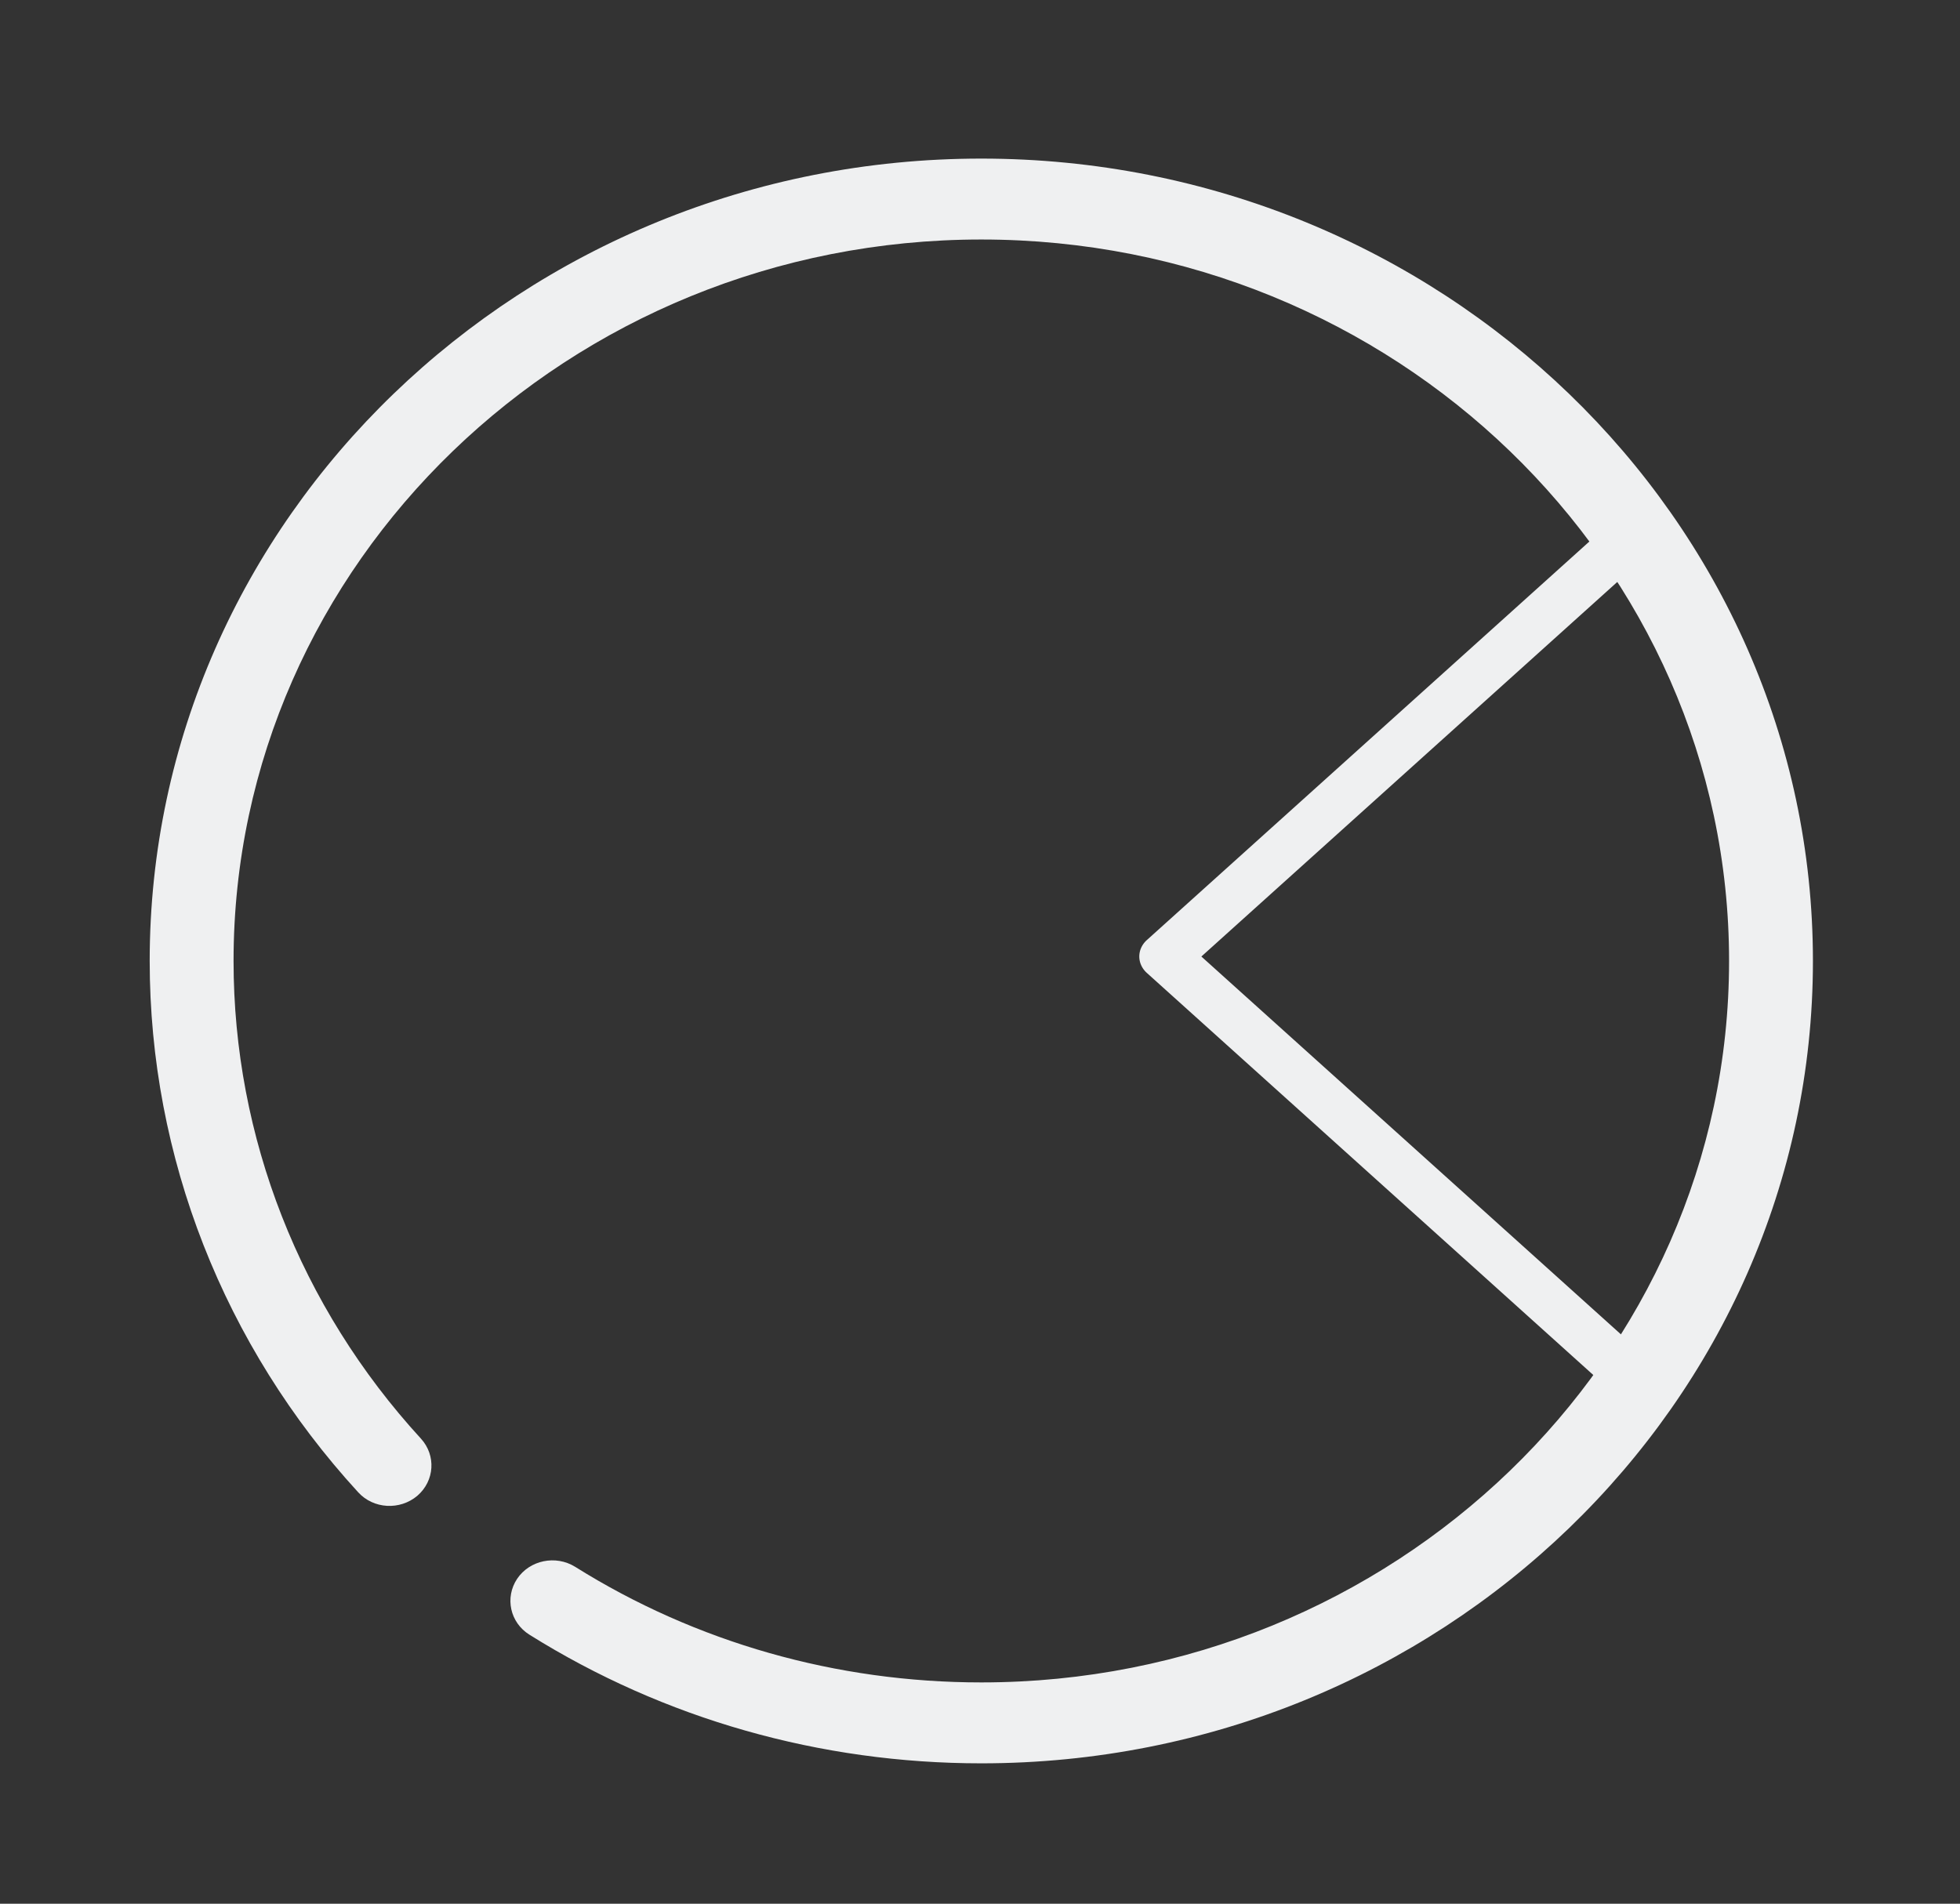 <?xml version="1.0" encoding="UTF-8" standalone="no"?>
<svg
   xmlns:dc="http://purl.org/dc/elements/1.1/"
   xmlns:cc="http://creativecommons.org/ns#"
   xmlns:rdf="http://www.w3.org/1999/02/22-rdf-syntax-ns#"
   xmlns:svg="http://www.w3.org/2000/svg"
   xmlns="http://www.w3.org/2000/svg"
   xmlns:sodipodi="http://sodipodi.sourceforge.net/DTD/sodipodi-0.dtd"
   xmlns:inkscape="http://www.inkscape.org/namespaces/inkscape"
   viewBox="0 0 30.639 29.765"
   version="1.1"
   id="svg6"
   sodipodi:docname="office-chart-pie.svg"
   inkscape:version="1.0.2 (e86c870879, 2021-01-15)"
   width="30.639"
   height="29.765">
  <rect x="0" y="0" width="30.639" height="29.765" fill="#333333" stroke="none"/>
  <sodipodi:namedview
     pagecolor="#ffffff"
     bordercolor="#666666"
     borderopacity="1"
     objecttolerance="10"
     gridtolerance="10"
     guidetolerance="10"
     inkscape:pageopacity="0"
     inkscape:pageshadow="2"
     inkscape:window-width="1920"
     inkscape:window-height="1005"
     id="namedview8"
     showgrid="false"
     inkscape:zoom="10.727273"
     inkscape:cx="4.1989701"
     inkscape:cy="16.523373"
     inkscape:window-x="0"
     inkscape:window-y="0"
     inkscape:window-maximized="1"
     inkscape:current-layer="svg6"
     inkscape:document-rotation="0" />
  <defs
     id="defs3051">
    <style
       type="text/css"
       id="current-color-scheme">
      .ColorScheme-Text {
        color:#eff0f1;
      }
      </style>
  </defs>
  <g
     data-name="Pie chart"
     id="g8"
     transform="matrix(0,0.267,-0.267,0,19.718,1.402)" />
  <g
     id="g867"
     transform="matrix(1,0,0,0.965,0,0.566)">
    <g
       id="g862">
      <path
         d="m 15.34,27.983 c -2.518,0 -4.959,-0.719 -7.062,-2.083 -0.305,-0.196 -0.39,-0.602 -0.194,-0.907 0.196,-0.302 0.602,-0.39 0.907,-0.194 1.889,1.226 4.083,1.873 6.349,1.873 6.444,0 11.689,-5.242 11.689,-11.689 0,-6.444 -5.242,-11.689 -11.689,-11.689 -6.444,0 -11.689,5.245 -11.689,11.689 0,2.855 1.04,5.603 2.929,7.739 0.239,0.271 0.215,0.684 -0.056,0.926 C 6.251,23.887 5.837,23.863 5.598,23.59 3.497,21.215 2.34,18.156 2.34,14.983 c 0,-7.169 5.831,-13 13,-13 7.169,0 13,5.831 13,13 0,7.169 -5.831,13 -13,13 z"
         id="path6-36"
         style="fill:#eff0f1;fill-opacity:1;stroke-width:0.027" />
      <path
         d="m 25.289,7.848 a 0.317,0.296 0 0 0 -0.04,0.008 0.395,0.369 0 0 0 -0.138,0.083 l -7.184,6.706 a 0.402,0.376 0 0 0 0,0.531 l 7.184,6.706 a 0.395,0.369 0 0 0 0.138,0.083 0.317,0.296 0 0 0 0.04,0.008 0.402,0.376 0 0 0 0.121,0.017 c 0.003,0 0.007,0 0.01,0 a 0.388,0.363 0 0 0 0.047,-0.012 0.378,0.353 0 0 0 0.097,-0.026 0.385,0.36 0 0 0 0.06,-0.038 0.399,0.372 0 0 0 0.056,-0.035 c 0.006,-0.006 0.009,-0.014 0.016,-0.02 0.005,-0.006 0.015,-0.008 0.018,-0.014 a 12.066,11.263 0 0 0 0,-13.876 c -0.004,-0.006 -0.011,-0.009 -0.018,-0.014 -0.004,-0.005 -0.007,-0.014 -0.016,-0.02 a 0.399,0.372 0 0 0 -0.056,-0.035 0.385,0.36 0 0 0 -0.06,-0.038 0.378,0.353 0 0 0 -0.097,-0.026 0.388,0.363 0 0 0 -0.047,-0.012 c -0.002,0 -0.006,0 -0.01,0 a 0.402,0.376 0 0 0 -0.121,0.021 z m 2.179,7.063 a 11.126,10.386 0 0 1 -2.115,6.135 l -6.573,-6.135 6.573,-6.135 a 11.126,10.386 0 0 1 2.115,6.135 z"
         id="path6-5"
         style="fill:#eff0f1;fill-opacity:1;stroke-width:0.389" />
    </g>
  </g>
</svg>

